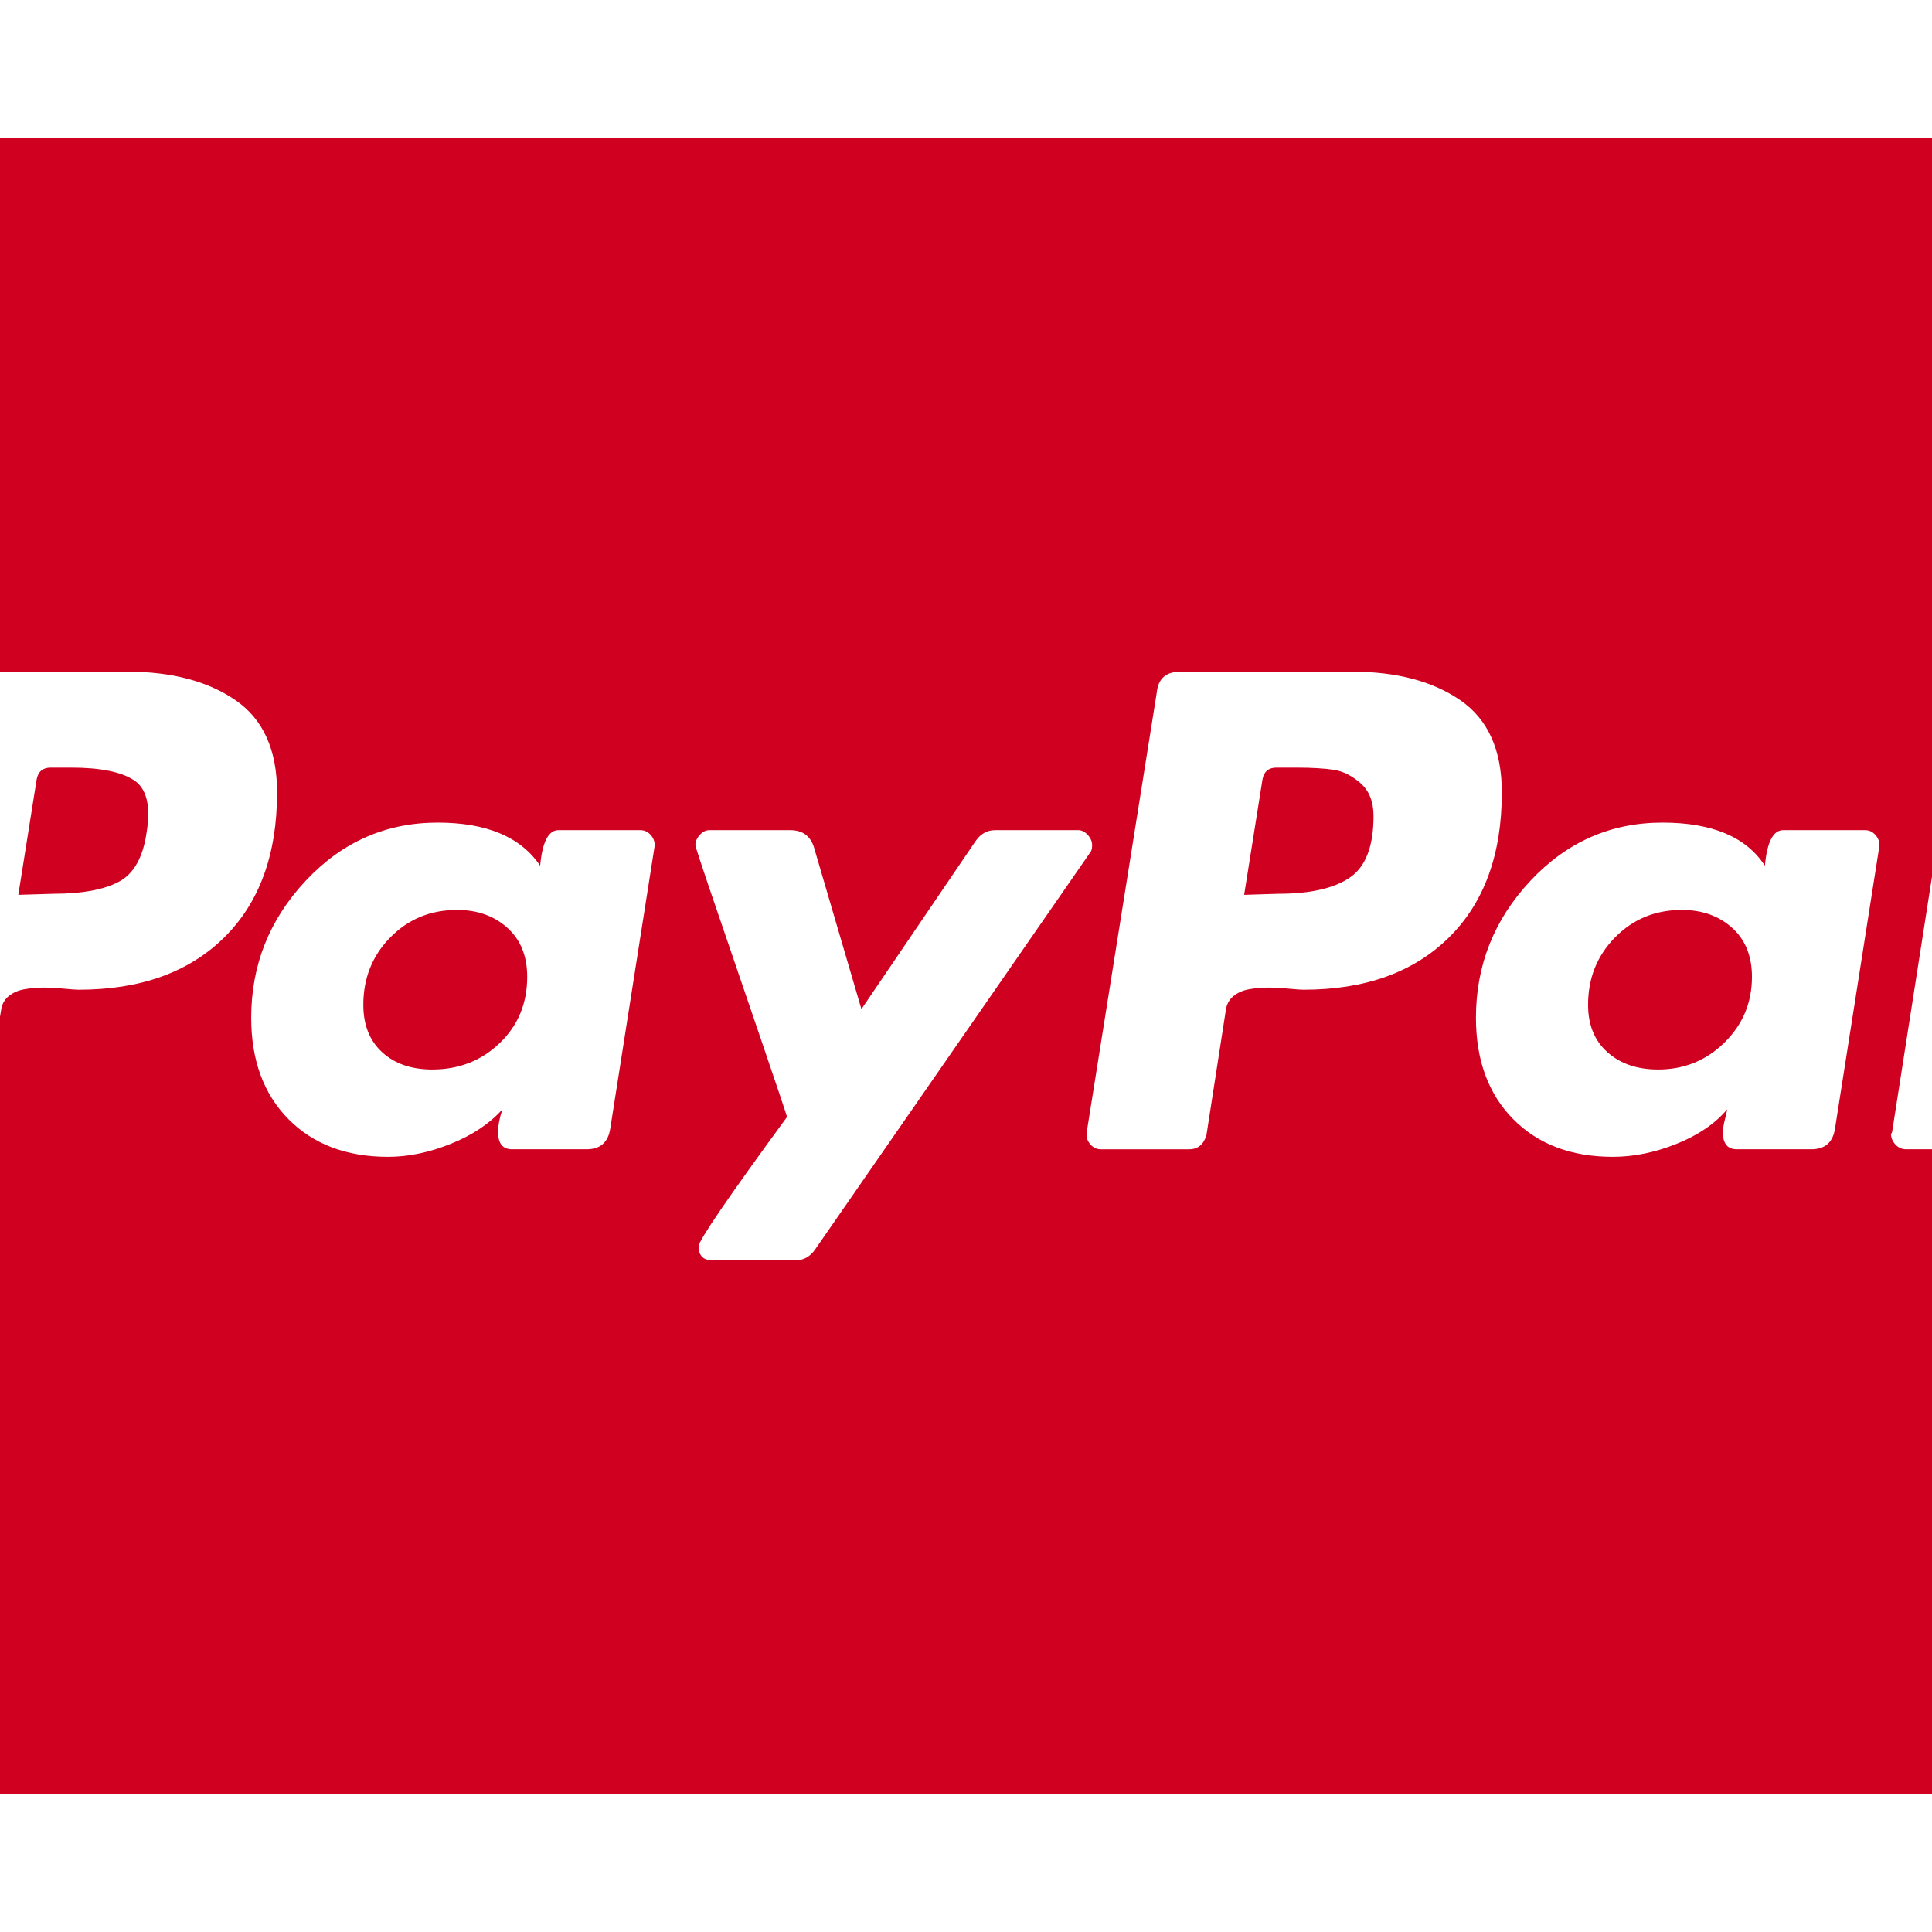 <?xml version="1.0" encoding="utf-8"?>
<!-- Generator: Adobe Illustrator 21.1.0, SVG Export Plug-In . SVG Version: 6.00 Build 0)  -->
<svg version="1.1" id="Layer_1" xmlns="http://www.w3.org/2000/svg" xmlns:xlink="http://www.w3.org/1999/xlink" x="0px" y="0px"
	 viewBox="0 0 1792 1792" style="enable-background:new 0 0 1792 1792;" xml:space="preserve">
<style type="text/css">
	.st0{fill:#D00021;}
</style>
<path class="st0" d="M489,906c0,24.7-8.5,45.2-25.5,61.5S425.7,992,401,992c-19.3,0-34.8-5.3-46.5-16S337,950.7,337,932
	c0-24.7,8.3-45.5,25-62.5s37.3-25.5,62-25.5c18.7,0,34.2,5.5,46.5,16.5S489,886.7,489,906z M1274,757c0,28-7.3,47-22,57
	s-36.7,15-66,15l-32,1l17-107c1.3-7.3,5.7-11,13-11h18c14.7,0,26.3,0.7,35,2s17,5.5,25,12.5S1274,743.7,1274,757z M1625,906
	c0,24-8.5,44.3-25.5,61s-37.5,25-61.5,25c-19.3,0-35-5.3-47-16s-18-25.3-18-44c0-24.7,8.3-45.5,25-62.5s37.3-25.5,62-25.5
	c18.7,0,34.2,5.5,46.5,16.5S1625,886.7,1625,906z M257,735c0-39.3-12.8-67.8-38.5-85.5S159.3,623,118,623H-42
	c-12.7,0-19.7,6.3-21,19l-65,408c-0.7,4,0.3,7.7,3,11s6,5,10,5h76c13.3,0,20.7-6.3,22-19L1,937c0.7-5.3,3-9.7,7-13s9-5.5,15-6.5
	s11.7-1.5,17-1.5s11.7,0.3,19,1s12,1,14,1c57.3,0,102.3-16.2,135-48.5S257,792.3,257,735z M566,1047l41-261c0.7-4-0.3-7.7-3-11
	s-6-5-10-5h-76c-9.3,0-15,11-17,33c-18-26.7-49.7-40-95-40c-48,0-88.8,18-122.5,54S233,895.3,233,944c0,39.3,11.5,70.7,34.5,94
	c23,23.3,53.8,35,92.5,35c18.7,0,38-4,58-12s36-18.7,48-32c-2.7,8-4,15-4,21c0,10.7,4.3,16,13,16h69C556.7,1066,564,1059.7,566,1047
	z M1013,784c0-3.3-1.3-6.5-4-9.5s-5.7-4.5-9-4.5h-77c-7.3,0-13.3,3.3-18,10L799,936l-44-150c-3.3-10.7-10.7-16-22-16h-75
	c-3.3,0-6.3,1.5-9,4.5s-4,6.2-4,9.5c0,1.3,6.5,21,19.5,59s27,79,42,123s22.8,67.3,23.5,70c-54.7,74.7-82,114.7-82,120
	c0,8.7,4.3,13,13,13h77c7.3,0,13.3-3.3,18-10l255-368C1012.3,789.7,1013,787.3,1013,784z M1393,735c0-39.3-12.8-67.8-38.5-85.5
	S1295.3,623,1254,623h-159c-13.3,0-20.7,6.3-22,19l-65,408c-0.7,4,0.3,7.7,3,11s6,5,10,5h82c8,0,13.3-4.3,16-13l18-116
	c0.7-5.3,3-9.7,7-13s9-5.5,15-6.5s11.7-1.5,17-1.5s11.7,0.3,19,1s12,1,14,1c57.3,0,102.3-16.2,135-48.5S1393,792.3,1393,735z
	 M1702,1047l41-261c0.7-4-0.3-7.7-3-11s-6-5-10-5h-76c-9.3,0-15,11-17,33c-17.3-26.7-49-40-95-40c-48,0-88.8,18-122.5,54
	s-50.5,78.3-50.5,127c0,39.3,11.5,70.7,34.5,94c23,23.3,53.8,35,92.5,35c19.3,0,39-4,59-12s35.7-18.7,47-32c0,0.7-0.7,3.7-2,9
	s-2,9.3-2,12c0,10.7,4.3,16,13,16h69C1692.7,1066,1700,1059.7,1702,1047z M1920,638v-1c0-9.3-4.3-14-13-14h-74
	c-7.3,0-11.7,3.7-13,11l-65,416l-1,2c0,3.3,1.3,6.5,4,9.5s6,4.5,10,4.5h66c12.7,0,19.7-6.3,21-19L1920,638z M136,772
	c-3.3,23.3-12,38.7-26,46s-34,11-60,11l-33,1l17-107c1.3-7.3,5.7-11,13-11h19c26.7,0,46,3.8,58,11.5S140,747.3,136,772z M2048,256
	v1280c0,34.7-12.7,64.7-38,90s-55.3,38-90,38H-128c-34.7,0-64.7-12.7-90-38s-38-55.3-38-90V256c0-34.7,12.7-64.7,38-90
	s55.3-38,90-38h2048c34.7,0,64.7,12.7,90,38S2048,221.3,2048,256z"/>
</svg>
